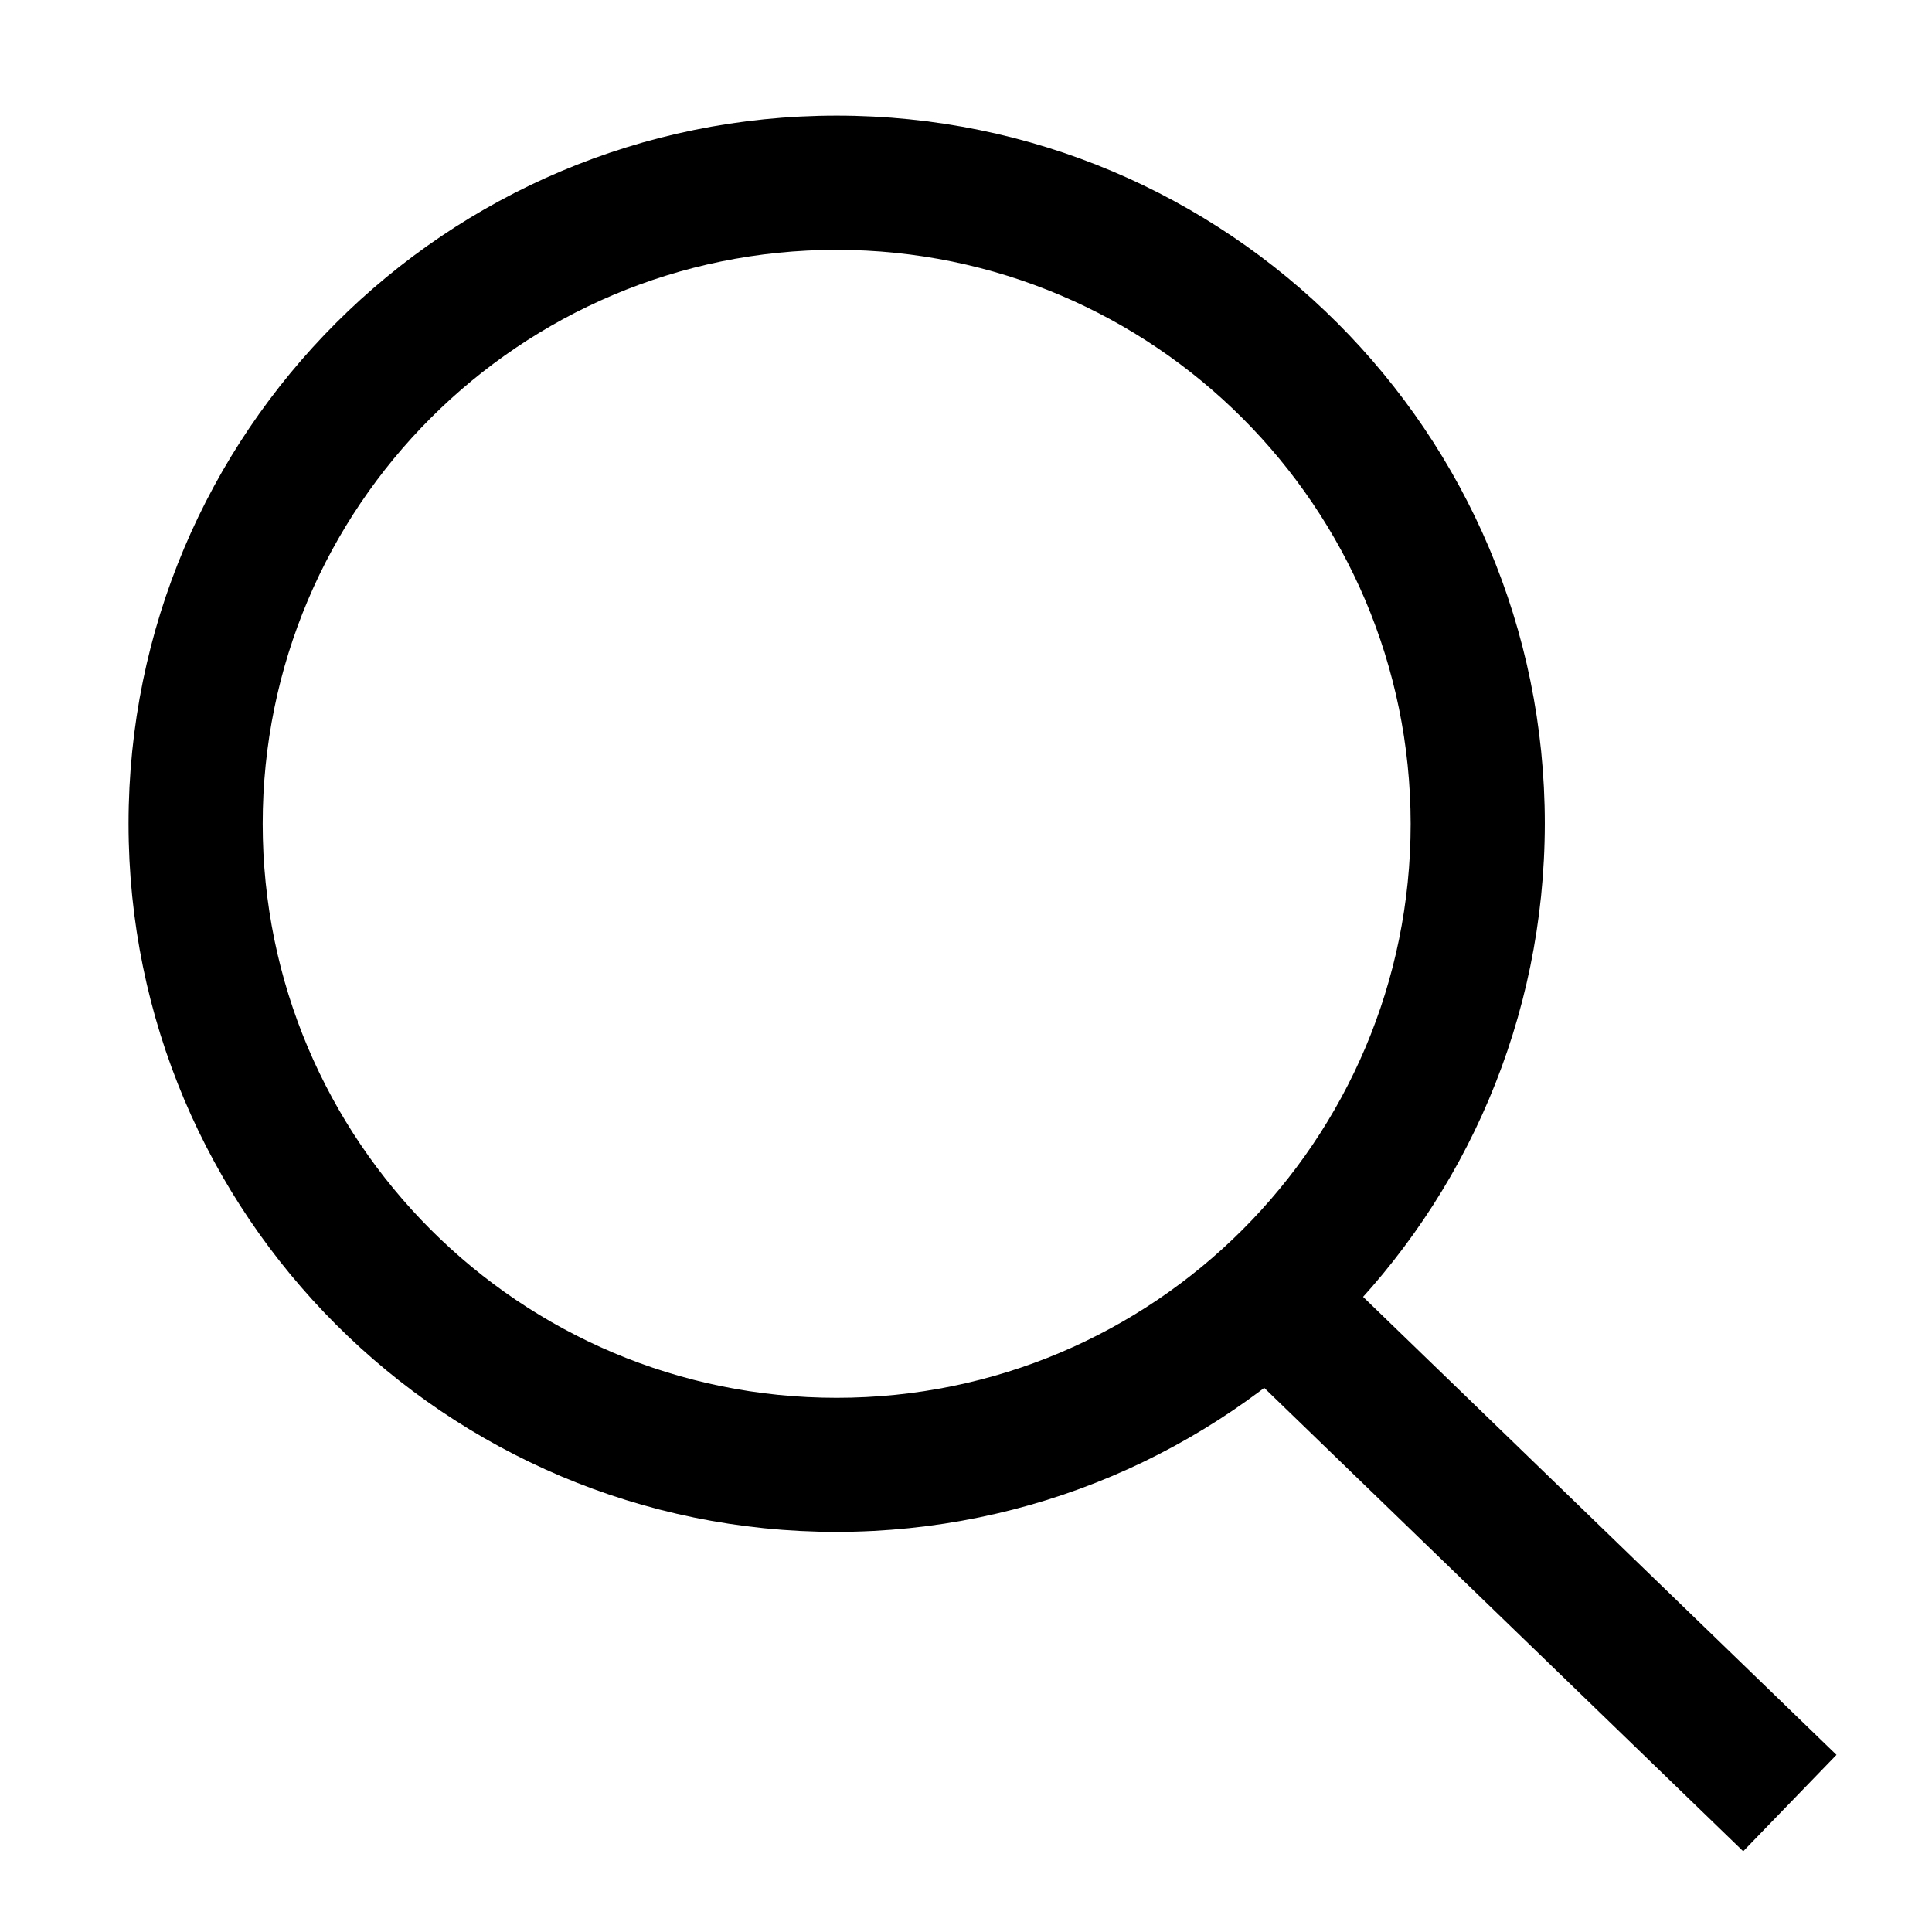 <svg version="1.1" xmlns="http://www.w3.org/2000/svg" width="32" height="32" viewBox="0 0 32 32"><path d="M13.858 25.373c-6.478 0-11.729-5.251-11.729-11.729s5.251-11.729 11.729-11.729c6.478 0 11.729 5.251 11.729 11.729v0c-0.008 6.475-5.254 11.721-11.728 11.729h-0.001zM13.858 4.138c-5.25 0-9.507 4.256-9.507 9.507s4.256 9.507 9.507 9.507c5.25 0 9.507-4.256 9.507-9.507v0c-0.005-5.248-4.258-9.502-9.506-9.507h-0.001z"></path><path d="M20.456 22.52l1.545-1.597 8.417 8.143-1.545 1.597-8.417-8.143z"></path></svg>